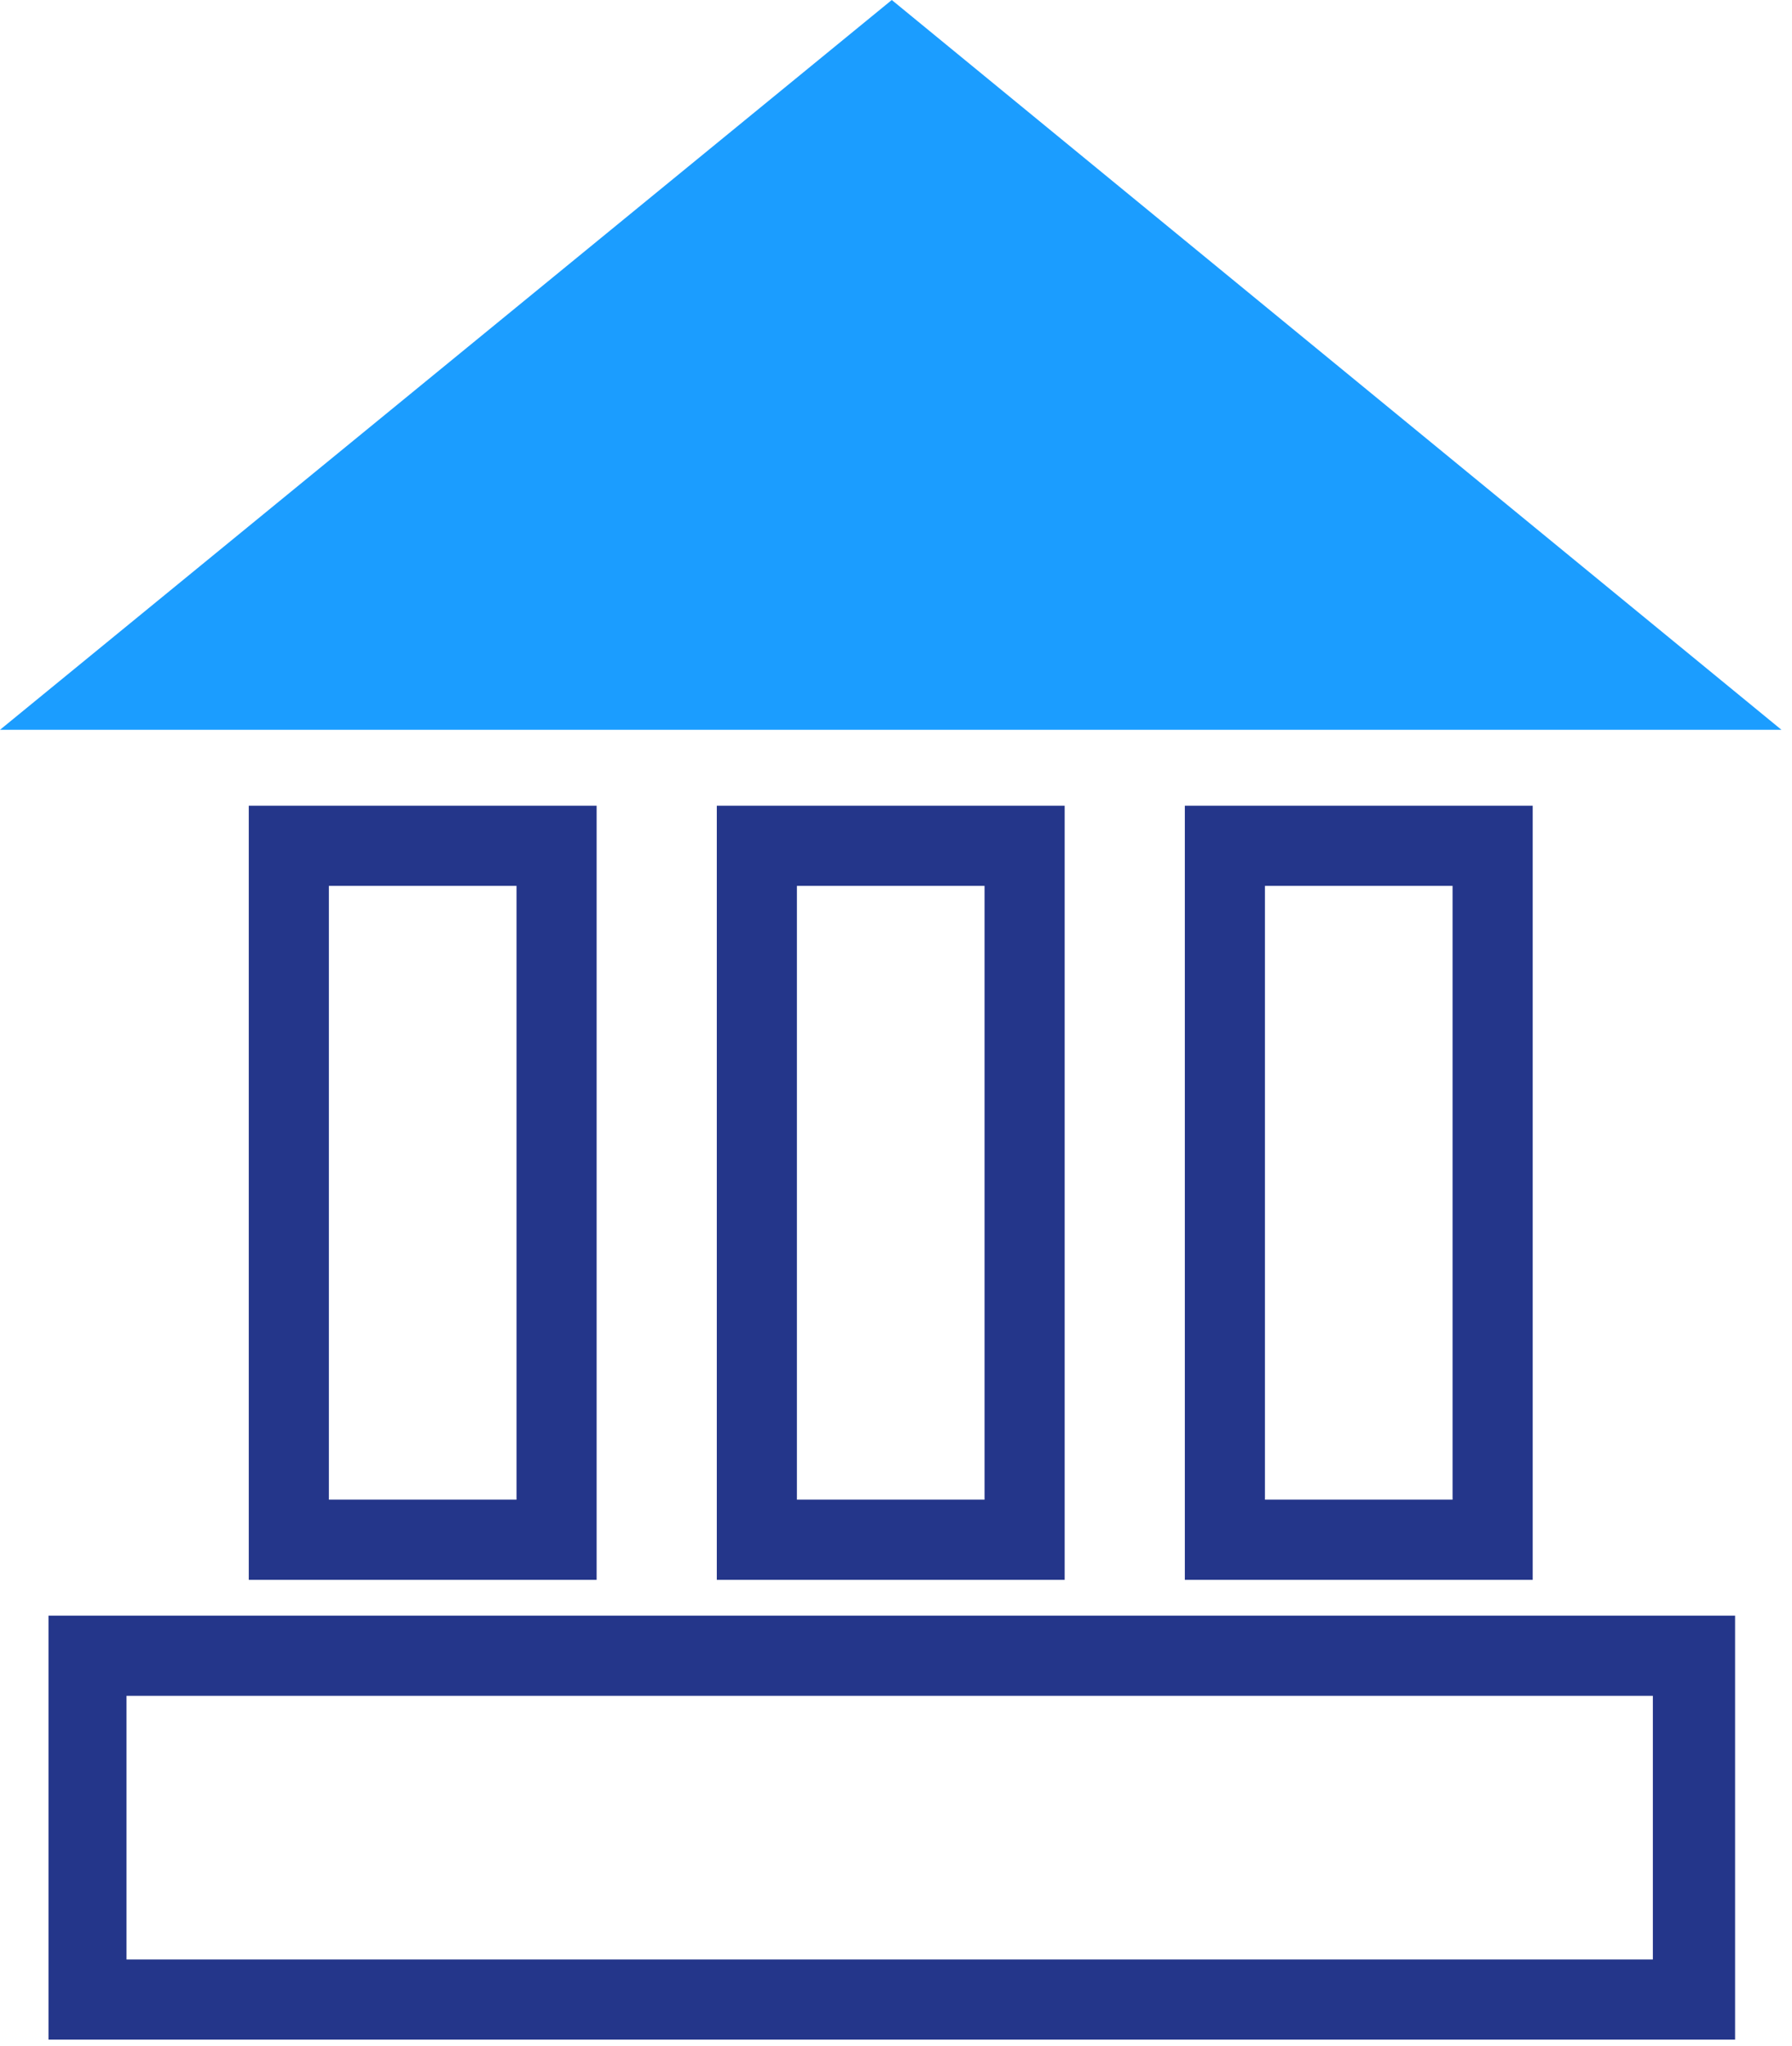 <svg width="85" height="97" viewBox="0 0 85 97" version="1.1" xmlns="http://www.w3.org/2000/svg" xmlns:xlink="http://www.w3.org/1999/xlink">
<title>Group</title>
<desc>Created using Figma</desc>
<g id="Canvas" transform="translate(-5252 -655)">
<g id="Group">
<g id="Group">
<g id="Vector">
<use xlink:href="#path0_fill" transform="translate(5252 655)" fill="#1B9DFF"/>
</g>
<g id="Vector">
<use xlink:href="#path1_fill" transform="translate(5286 693.2)" fill="#24368A"/>
</g>
<g id="Vector">
<use xlink:href="#path2_fill" transform="translate(5263.8 693.2)" fill="#24368A"/>
</g>
<g id="Vector">
<use xlink:href="#path3_fill" transform="translate(5308.2 693.2)" fill="#24368A"/>
</g>
<g id="Vector">
<use xlink:href="#path4_fill" transform="translate(5254.3 731.6)" fill="#24368A"/>
</g>
</g>
</g>
</g>
<defs>
<path id="path0_fill" d="M 0 34.6L 42.3 0L 84.5 34.6L 0 34.6Z"/>
<path id="path1_fill" d="M 16.5 36.7L 0 36.7L 0 7.62939e-07L 16.5 7.62939e-07L 16.5 36.7ZM 3.8 32.9L 12.7 32.9L 12.7 3.8L 3.8 3.8L 3.8 32.9Z"/>
<path id="path2_fill" d="M 16.5 36.7L 1.90735e-07 36.7L 1.90735e-07 7.62939e-07L 16.5 7.62939e-07L 16.5 36.7ZM 3.8 32.9L 12.7 32.9L 12.7 3.8L 3.8 3.8L 3.8 32.9Z"/>
<path id="path3_fill" d="M 16.5 36.7L 7.62939e-07 36.7L 7.62939e-07 7.62939e-07L 16.5 7.62939e-07L 16.5 36.7ZM 3.8 32.9L 12.7 32.9L 12.7 3.8L 3.8 3.8L 3.8 32.9Z"/>
<path id="path4_fill" d="M 80 20.1L -4.76837e-08 20.1L -4.76837e-08 -1.52588e-06L 80 -1.52588e-06L 80 20.1ZM 3.7 16.3L 76.1 16.3L 76.1 3.8L 3.7 3.8L 3.7 16.3Z"/>
</defs>
</svg>

